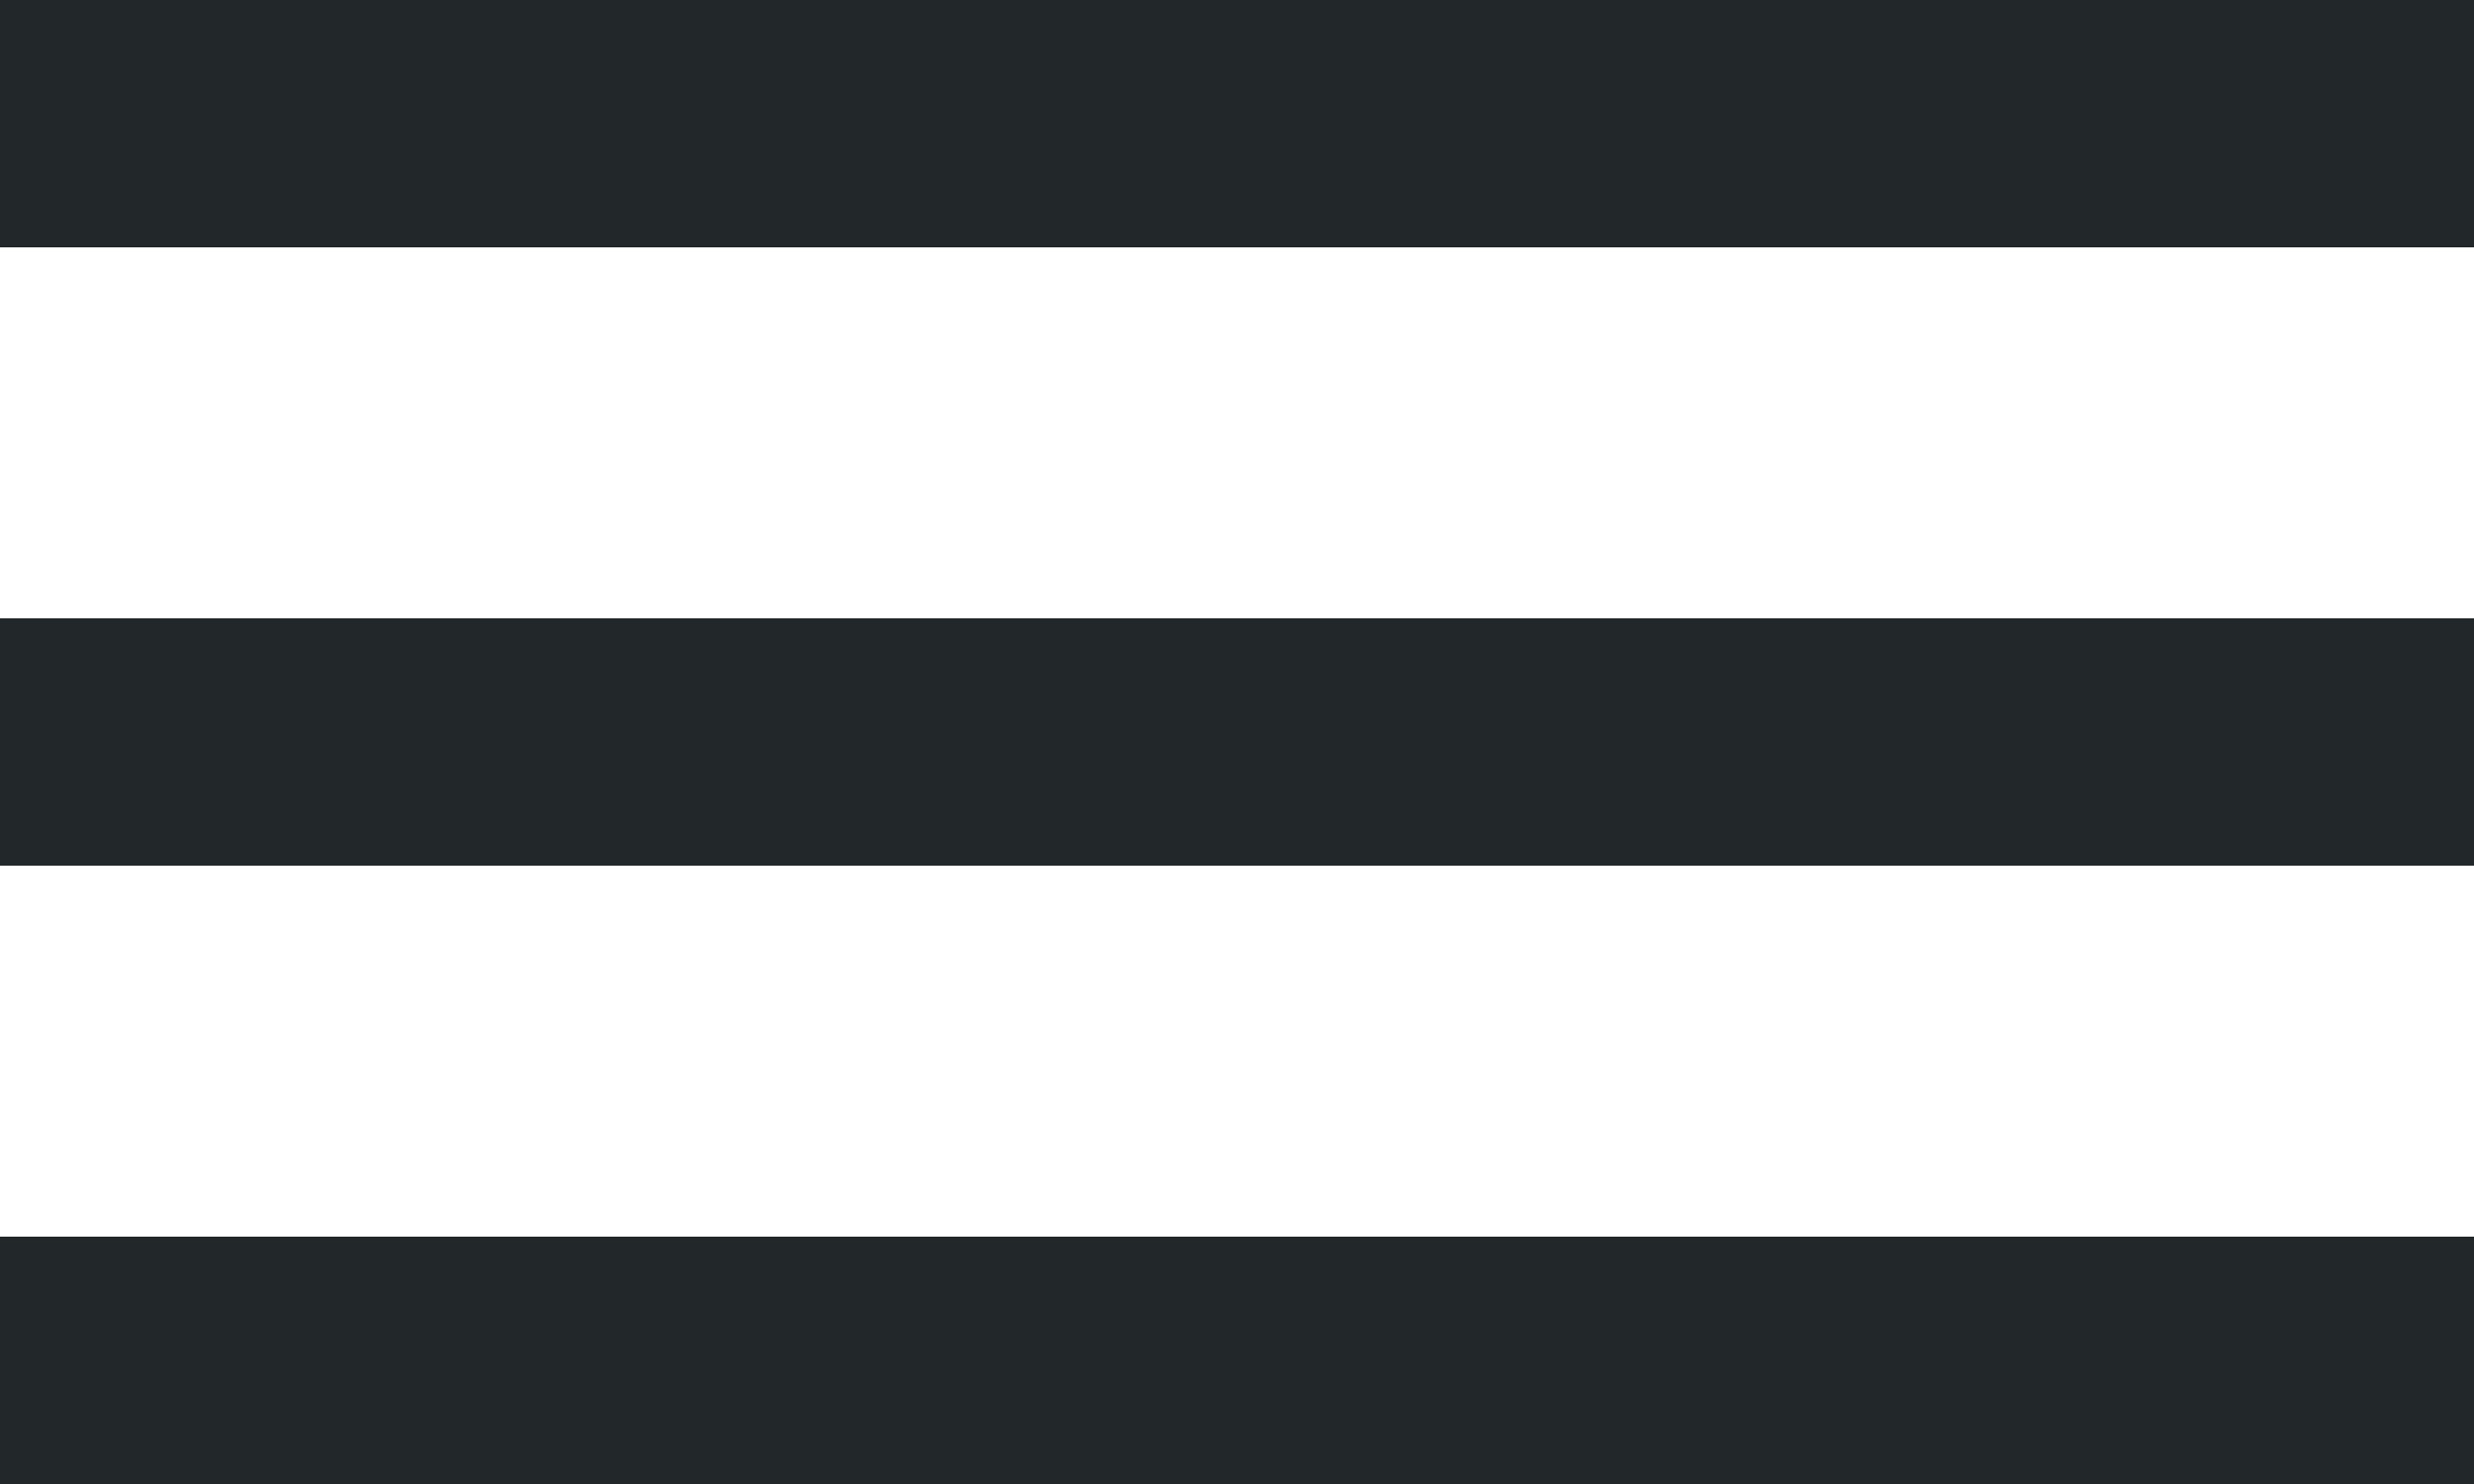 <svg xmlns="http://www.w3.org/2000/svg" xmlns:xlink="http://www.w3.org/1999/xlink" width="20px" height="12px" viewBox="0 0 20 12" zoomAndPan="disable">
	<rect x="0" y="0" width="20" height="2" style="fill: #222729;" />
	<rect x="0" y="5" width="20" height="2" style="fill: #222729);" />
	<rect x="0" y="10" width="20" height="2" style="fill: #222729;" />
</svg>
